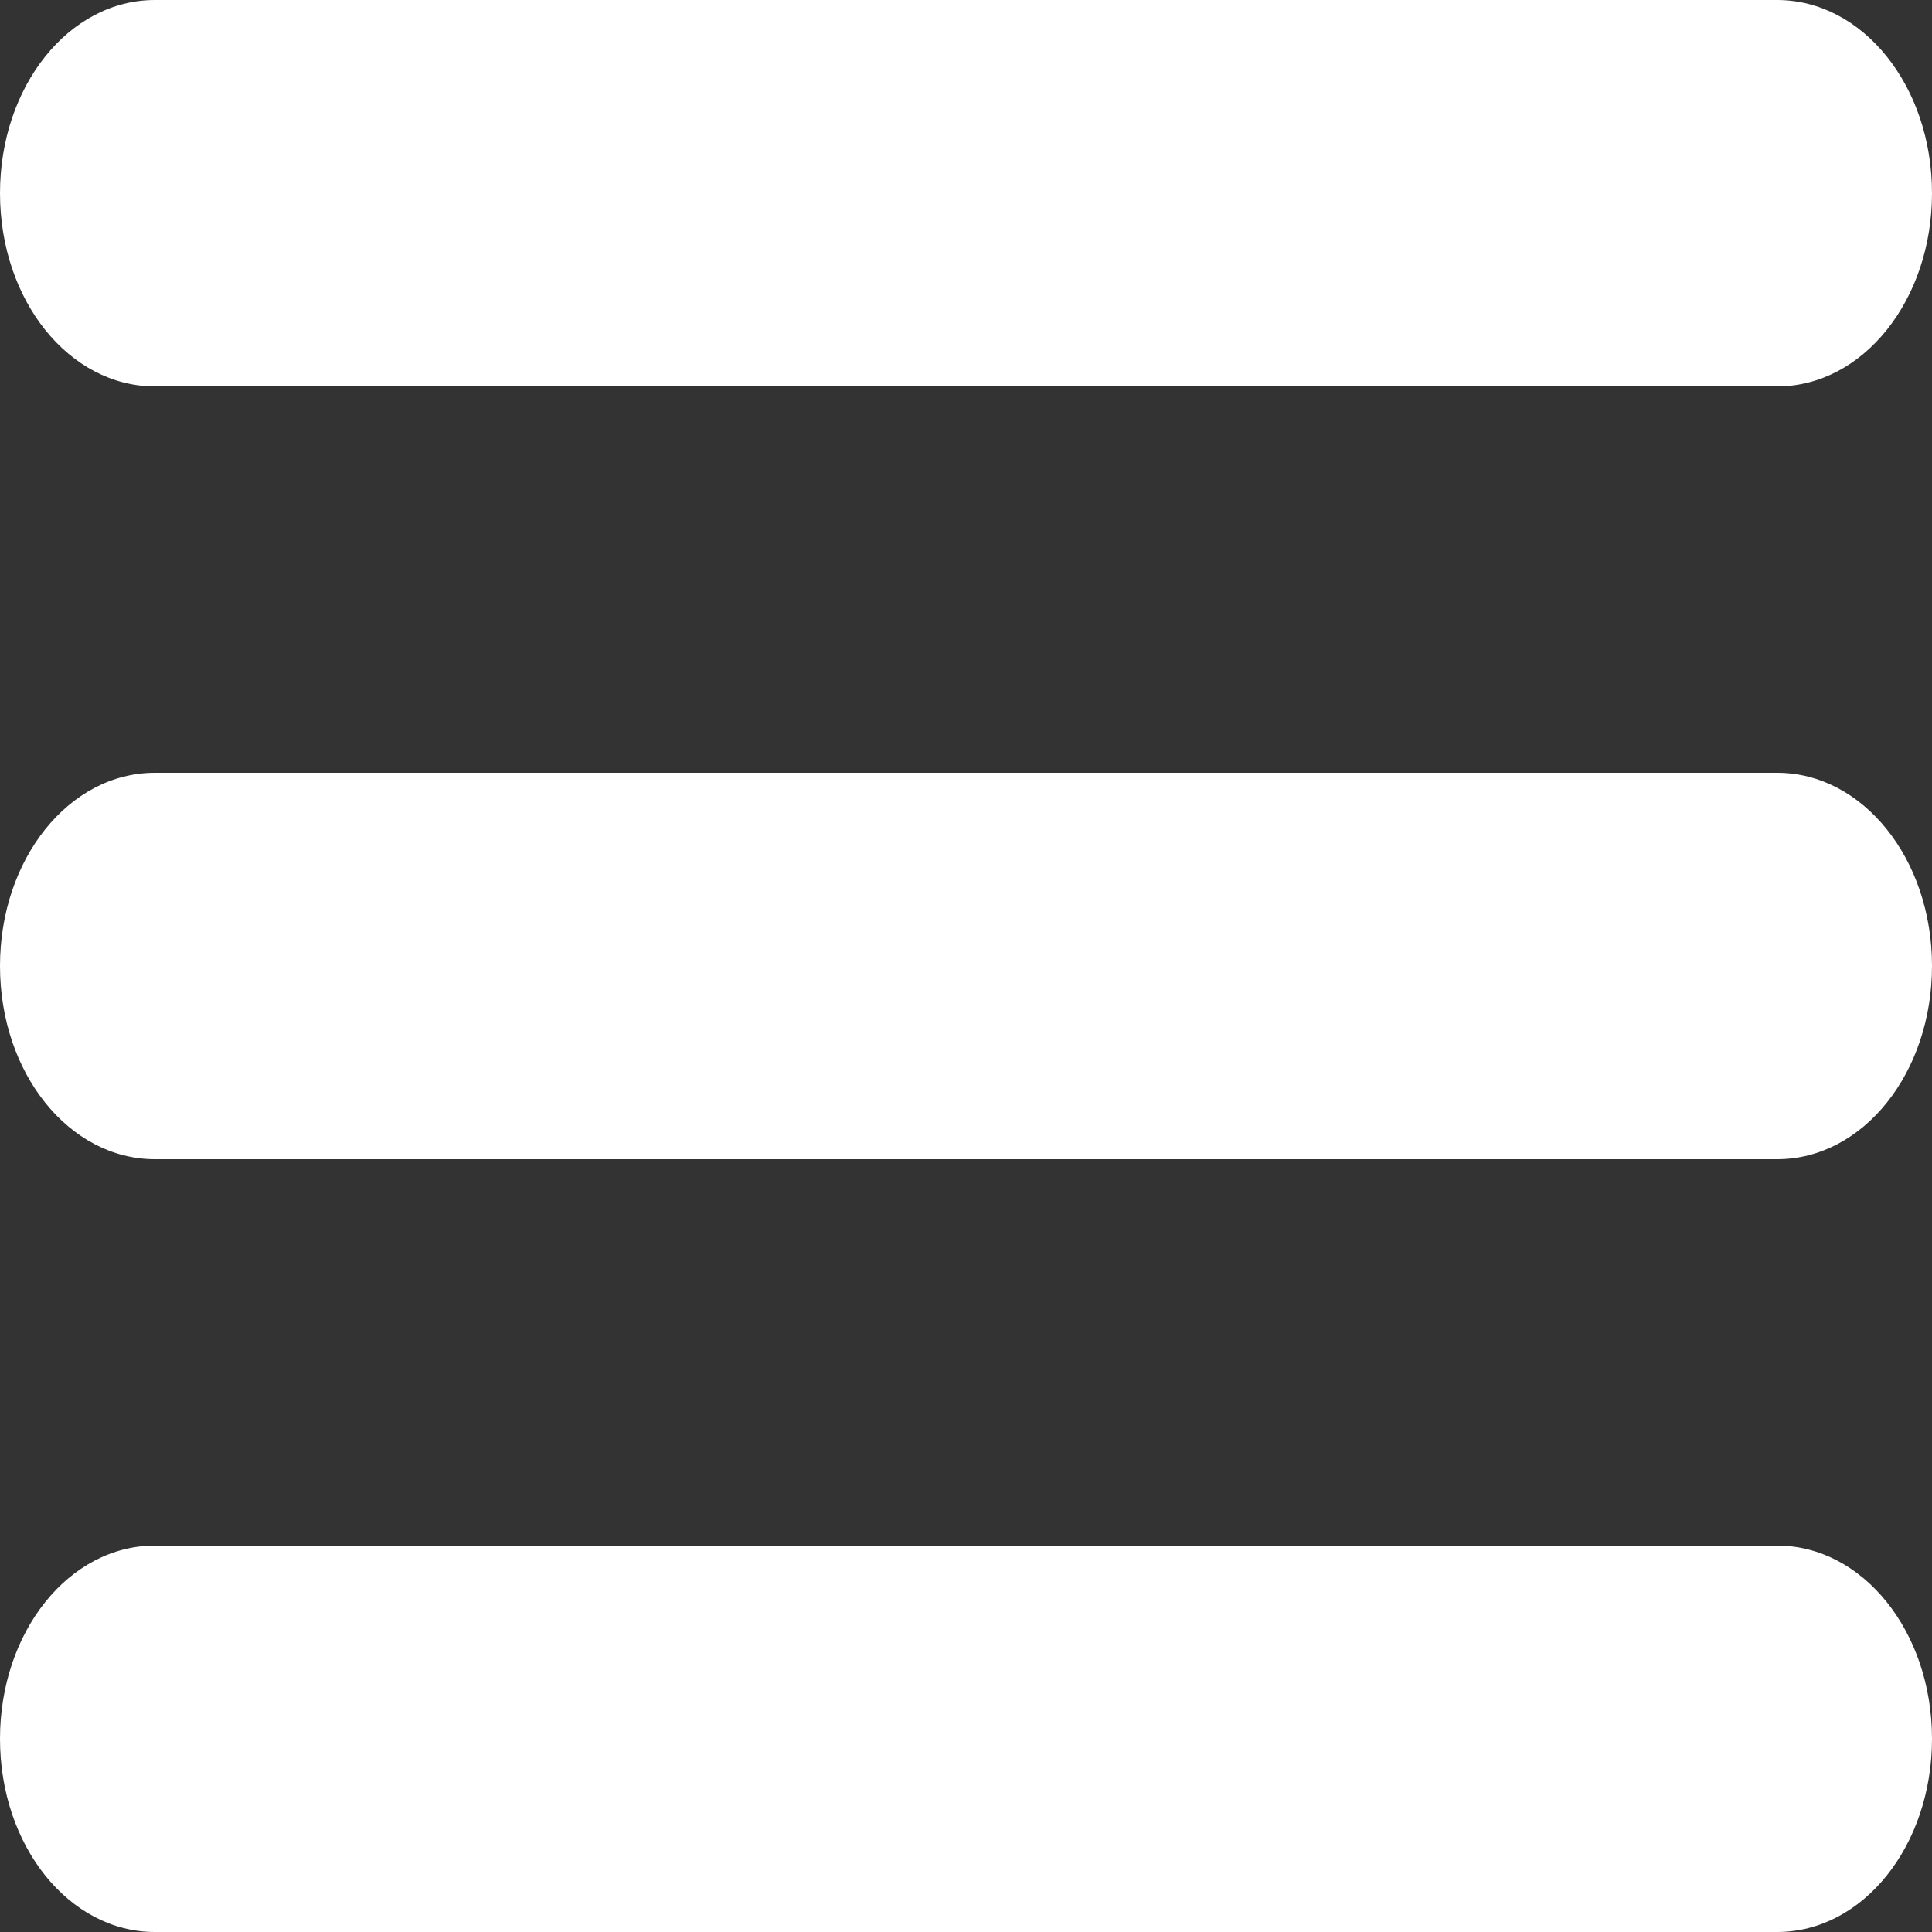 <?xml version="1.0" encoding="UTF-8" standalone="no"?>
<svg width="25px" height="25px" viewBox="0 0 25 25" version="1.1" xmlns="http://www.w3.org/2000/svg" xmlns:xlink="http://www.w3.org/1999/xlink" xmlns:sketch="http://www.bohemiancoding.com/sketch/ns">
    <rect x="0" y="0" width="25" height="25" fill="#333333" stroke="none"/>
    <!-- Generator: Sketch 3.5.1 (25234) - http://www.bohemiancoding.com/sketch -->
    <title>Untitled</title>
    <desc>Created with Sketch.</desc>
    <defs></defs>
    <g id="Page-1" stroke="none" stroke-width="1" fill="none" fill-rule="evenodd" sketch:type="MSPage">
        <g id="hamburger" sketch:type="MSLayerGroup" fill="#FFFFFF">
            <g id="TabBar-Icons" sketch:type="MSShapeGroup">
                <g id="Hamburger-Round">
                    <path d="M0,2.5 C0,1.119 0.89,0 2.004,0 L22.996,0 C24.103,0 25,1.11 25,2.5 C25,3.881 24.11,5 22.996,5 L2.004,5 C0.897,5 0,3.89 0,2.5 L0,2.5 L0,2.5 Z M0,12.5 C0,11.119 0.89,10 2.004,10 L22.996,10 C24.103,10 25,11.11 25,12.5 C25,13.881 24.11,15 22.996,15 L2.004,15 C0.897,15 0,13.89 0,12.5 L0,12.5 L0,12.5 Z M0,22.5 C0,21.119 0.89,20 2.004,20 L22.996,20 C24.103,20 25,21.11 25,22.5 C25,23.881 24.11,25 22.996,25 L2.004,25 C0.897,25 0,23.89 0,22.5 L0,22.5 L0,22.5 Z" id="Hamburger"></path>
                </g>
            </g>
        </g>
    </g>
</svg>